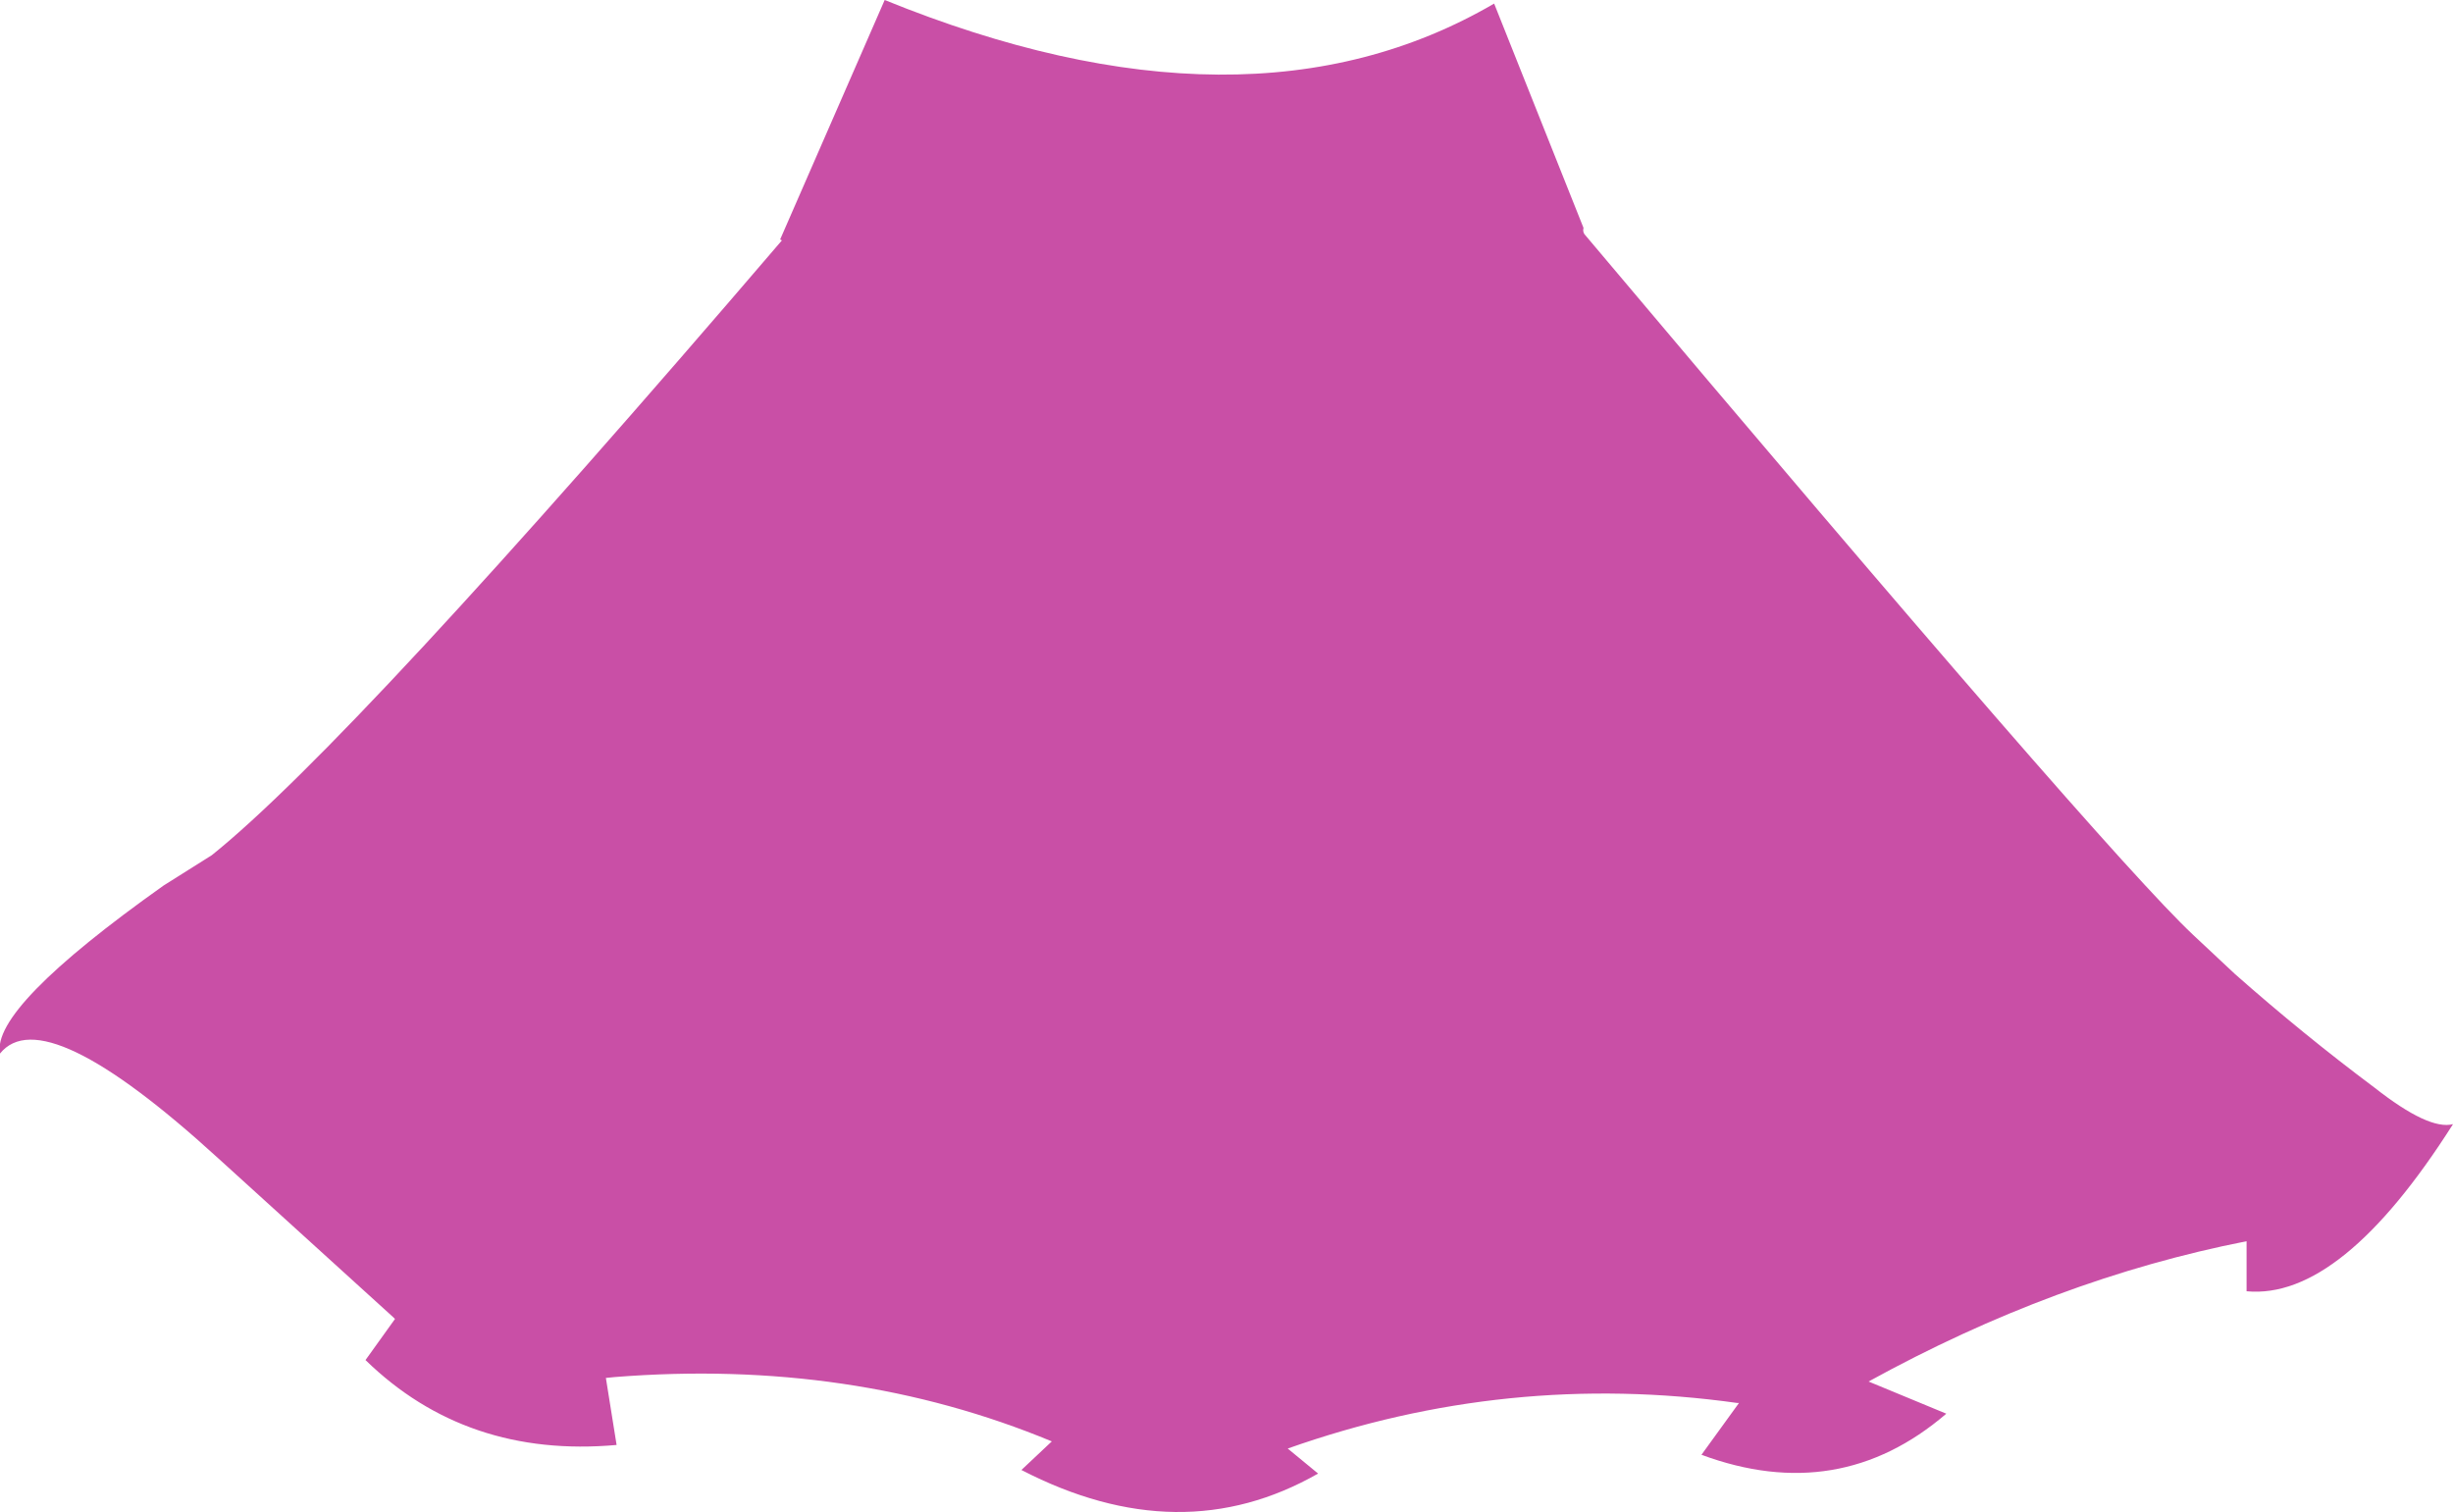 <?xml version="1.0" encoding="UTF-8" standalone="no"?>
<svg xmlns:xlink="http://www.w3.org/1999/xlink" height="84.6px" width="137.25px" xmlns="http://www.w3.org/2000/svg">
  <g transform="matrix(1.0, 0.0, 0.0, 1.0, 68.6, 42.3)">
    <path d="M20.0 -29.55 Q19.95 -29.35 20.05 -29.2 49.15 5.35 54.1 10.0 L56.45 12.2 Q60.3 15.6 64.25 18.55 67.3 20.95 68.65 20.6 62.4 30.45 57.1 29.95 L57.1 27.15 Q46.4 29.25 35.95 35.0 L40.3 36.8 Q34.3 41.95 26.6 39.1 L28.7 36.2 28.6 36.2 Q15.75 34.4 3.45 38.75 L5.15 40.15 Q-2.55 44.55 -11.45 39.95 L-9.75 38.35 Q-20.95 33.7 -34.2 34.75 L-34.7 34.8 -34.1 38.55 Q-42.5 39.3 -48.15 33.8 L-46.5 31.5 -46.6 31.4 -56.4 22.5 Q-66.15 13.6 -68.6 16.65 -69.1 14.1 -59.45 7.25 L-56.75 5.55 Q-48.95 -0.7 -24.85 -28.85 L-24.95 -28.9 -19.1 -42.3 Q1.2 -34.05 15.0 -42.1 L20.0 -29.55" fill="#c94fa6" fill-rule="evenodd" stroke="none"/>
  </g>
</svg>
